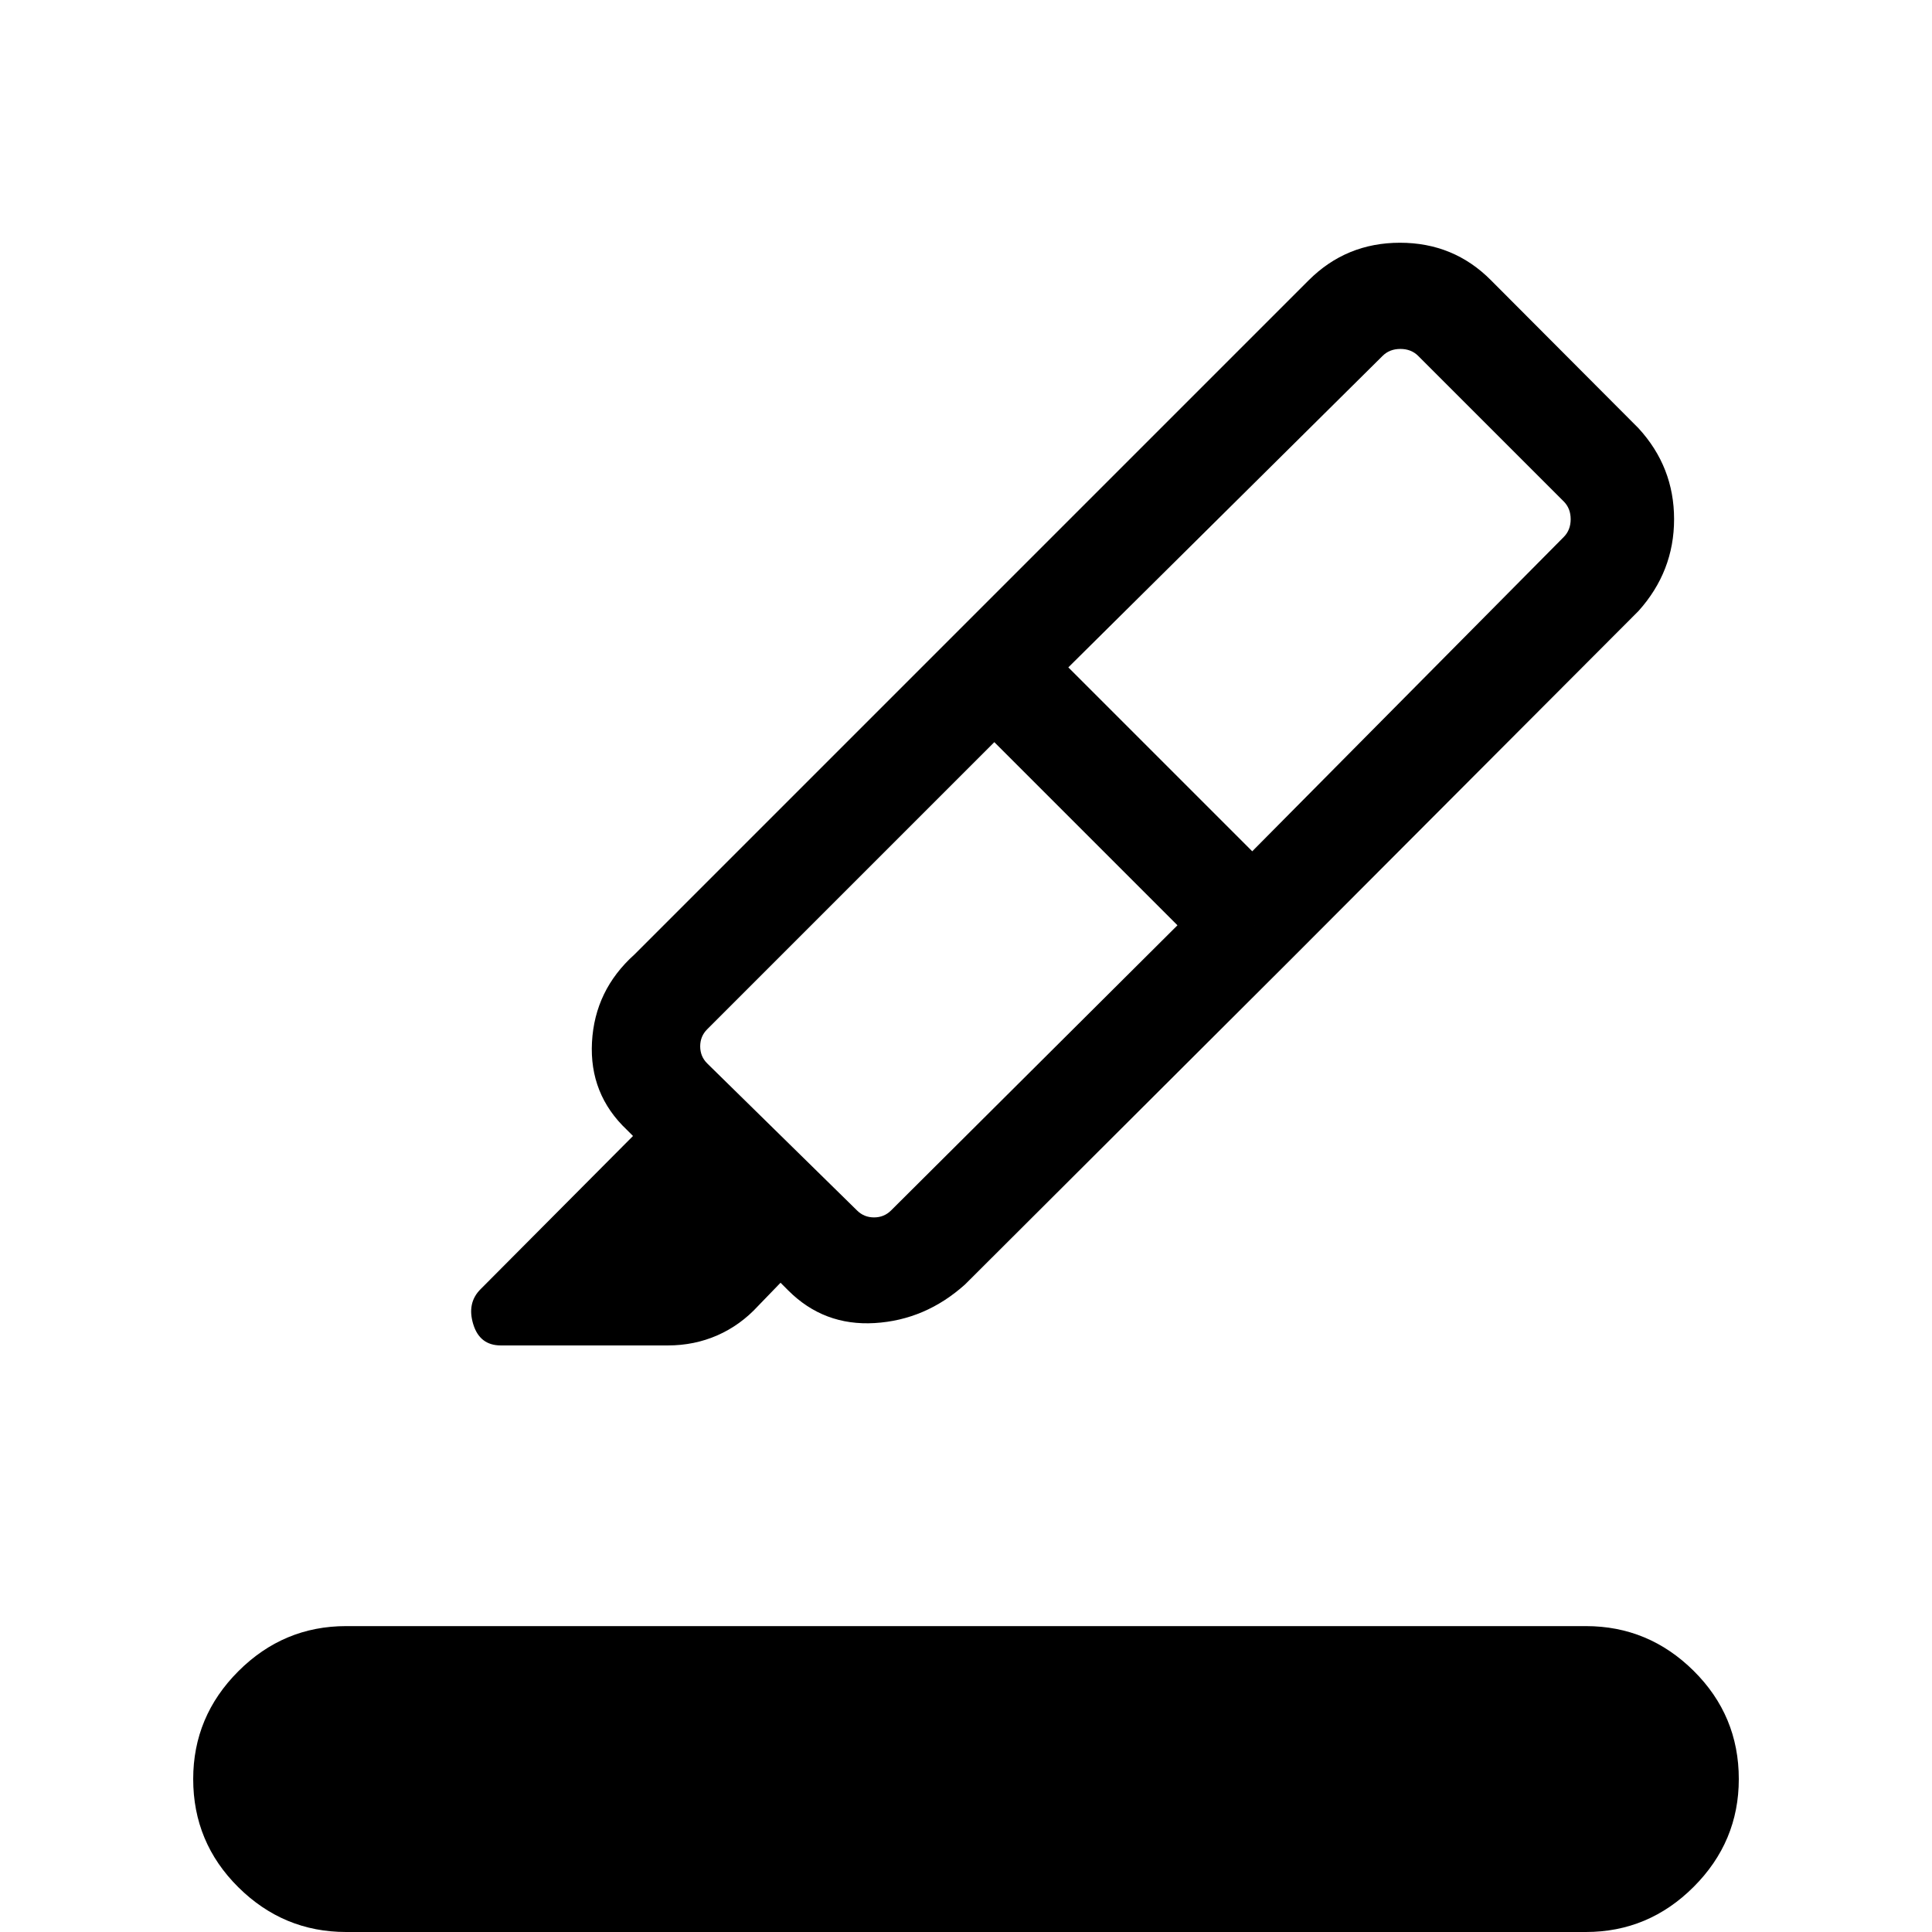 <svg xmlns="http://www.w3.org/2000/svg" height="20" viewBox="0 -960 960 960" width="20"><path d="M171.999 0q-31.138 0-53.569-22.238Q96-44.476 96-75.998q0-31.138 22.43-53.569 22.431-22.43 53.569-22.43h616.002q31.138 0 53.569 22.238Q864-107.521 864-75.999q0 31.138-22.43 53.569Q819.139 0 788.001 0H171.999Zm413.077-500.23-91-91-142.692 142.692q-3.462 3.462-3.462 8.462t3.462 8.462l74.46 73.076q3.462 3.462 8.462 3.462 5.001 0 8.463-3.462L585.076-500.23Zm-54.232-128.153 91.385 91.384 154.77-156.154q3.462-3.462 3.462-8.847t-3.462-8.847l-72.306-72.306q-3.462-3.462-8.847-3.462t-8.847 3.462l-156.155 154.77Zm-54.229-18.692 164.306 164.306L479.537-321.77q-19.692 17.692-44.923 19.192-25.23 1.5-42.923-16.192l-3.846-3.846-11.155 11.539q-8.846 9.615-20.269 14.615-11.423 5-24.551 5h-83.023q-10.461 0-13.692-10.538-3.231-10.539 3.615-17.385l75.769-76.153-3.077-3.077q-18.692-17.692-17.308-43.538 1.385-25.846 21.077-43.538l161.384-161.384Zm0 0 173.616-173.616q18.692-18.692 45.422-18.692 26.731 0 45.236 18.669l73.263 73.484q17.692 19.265 17.692 45.209 0 25.944-17.692 45.636L640.921-482.769 476.615-647.075Z"/></svg>